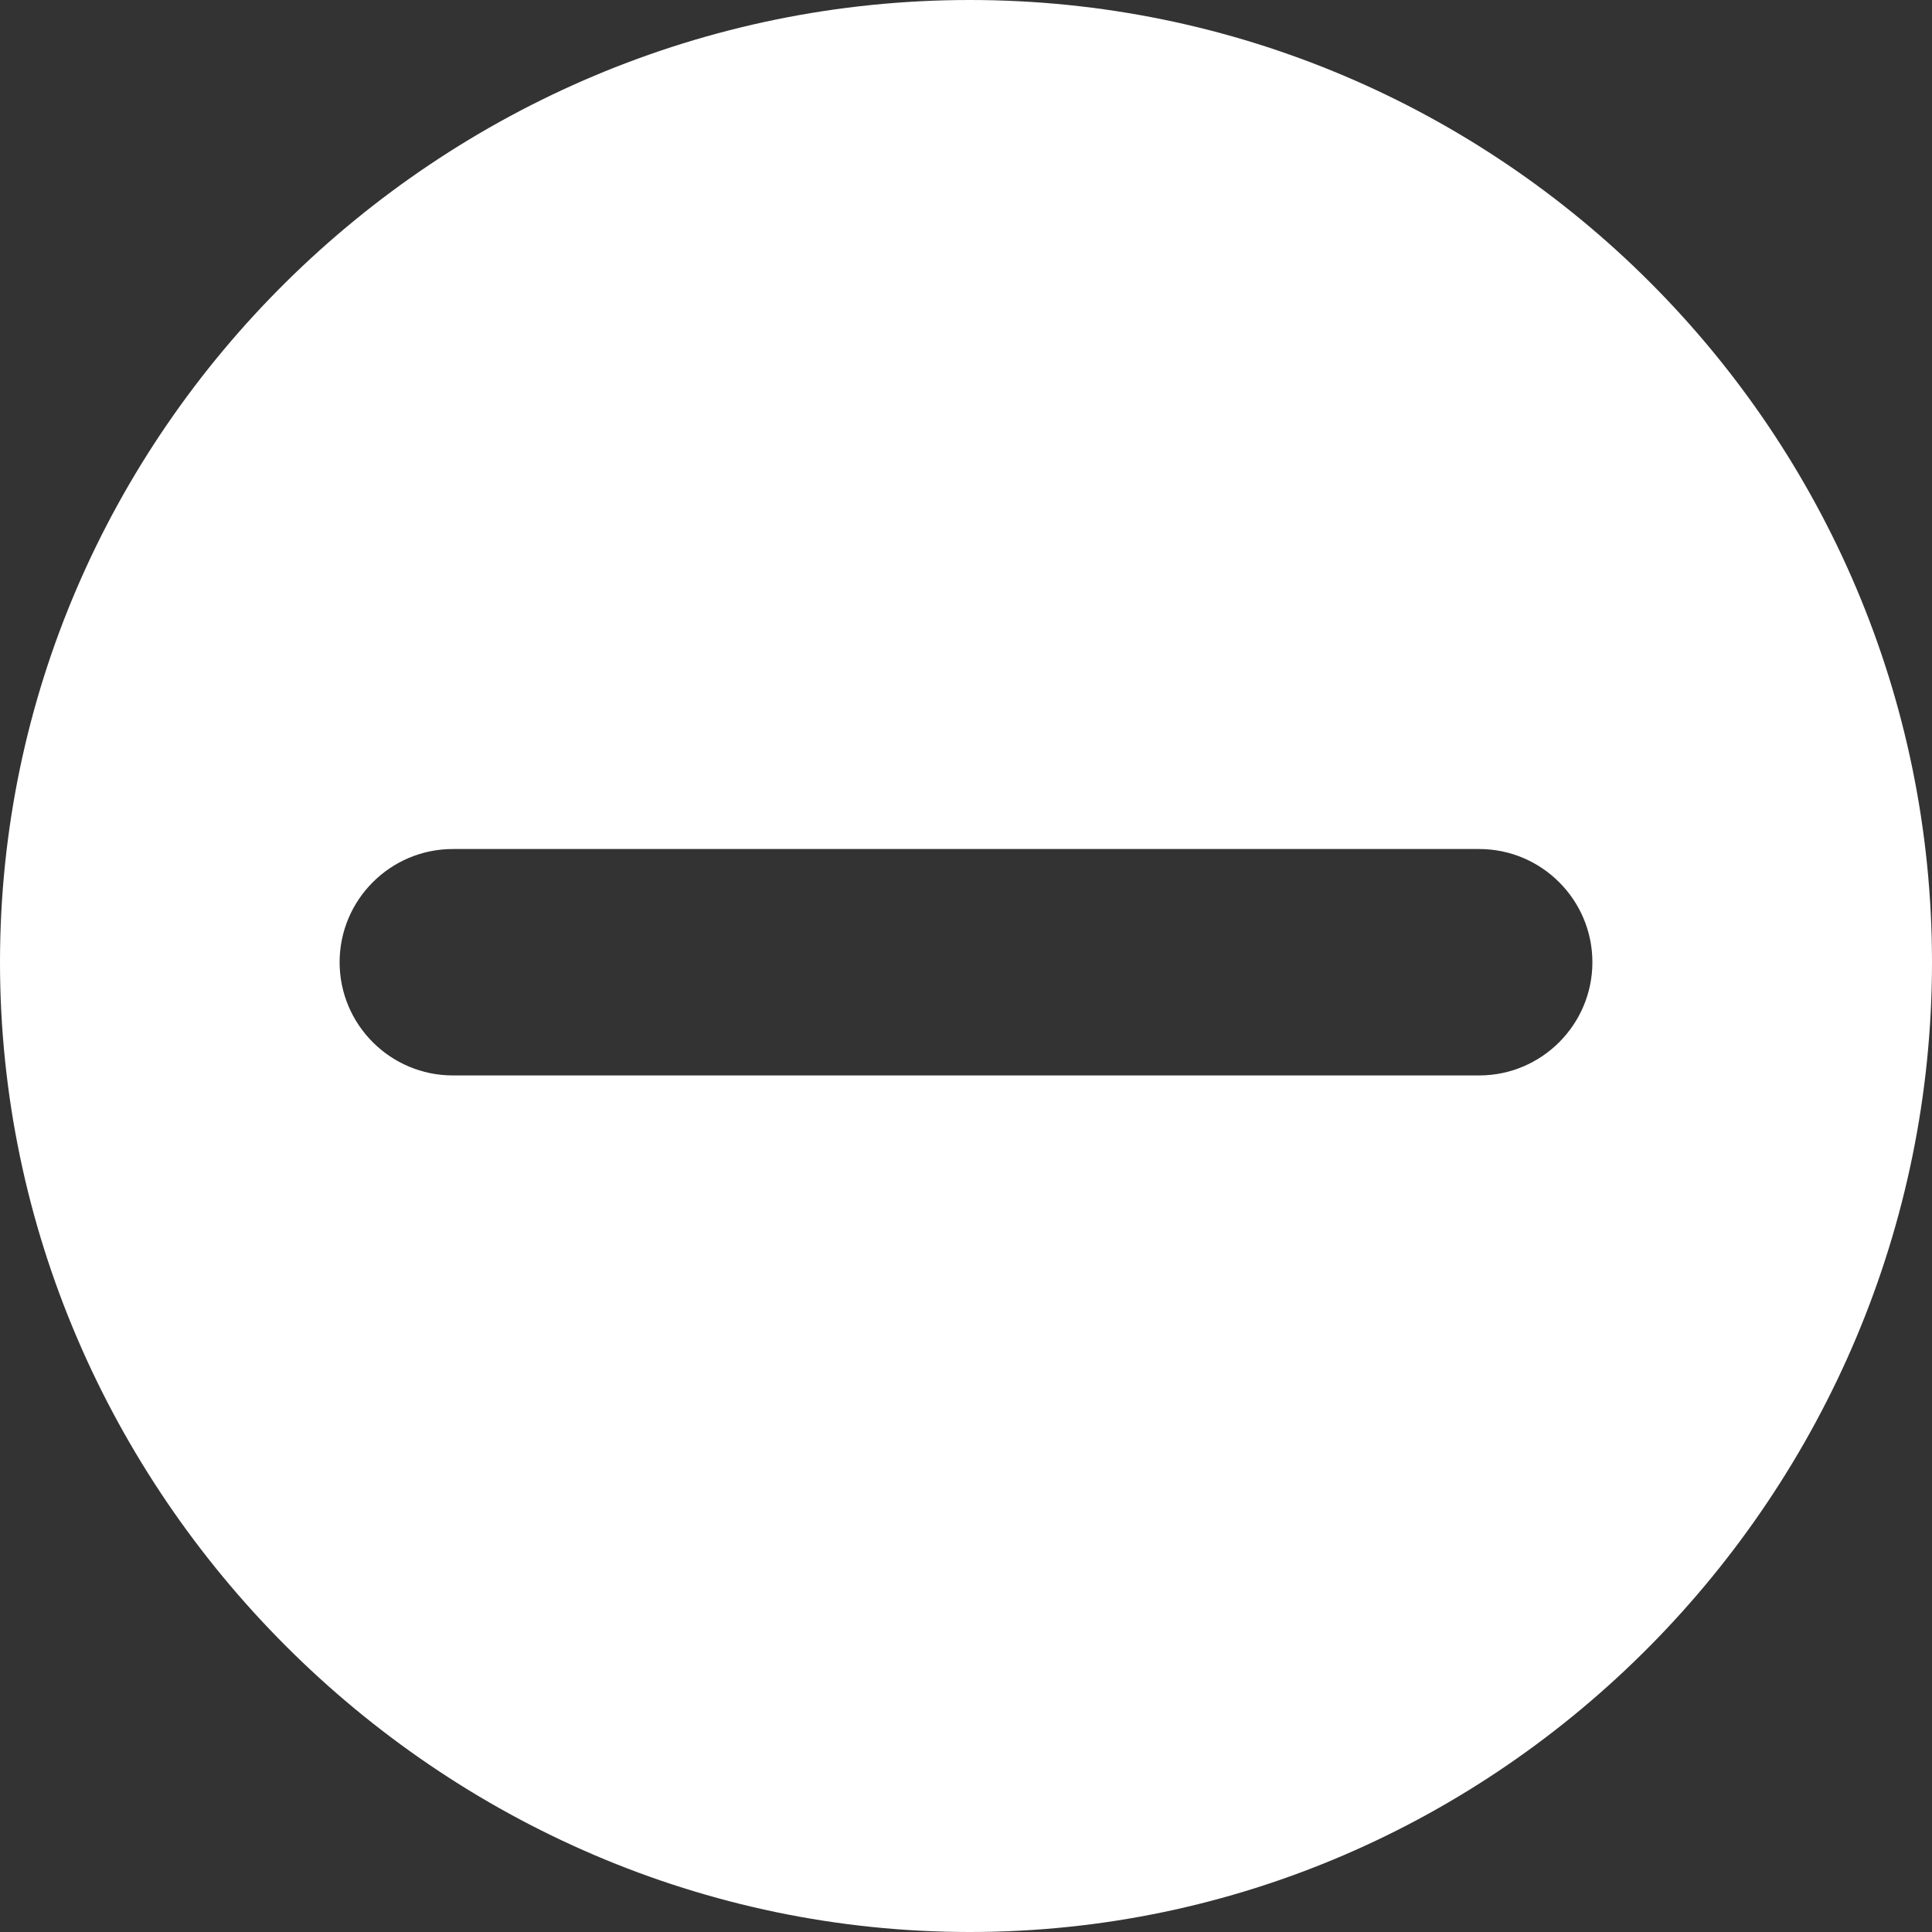 <svg version="1.1" xmlns="http://www.w3.org/2000/svg"
     xmlns:xlink="http://www.w3.org/1999/xlink" fill="#FFFFFF" x="0px" y="0px"
     viewBox="0 0 512 512" style="enable-background:new 0 0 512 512;" xml:space="preserve">
                            <rect x="0" y="0" width="512" height="512" fill="#333333" stroke="none"/>
                            <g>
                                <g>
                                    <path d="M257,0C116.39,0,0,114.39,0,255s116.39,257,257,257s255-116.39,255-257S397.61,0,257,0z M392,285H120
                                        c-16.54,0-30-13.46-30-30c0-16.54,13.46-30,30-30h272c16.53,0,30,13.46,30,30S408.53,285,392,285z"/>
                                </g>
                            </g>
                        </svg>